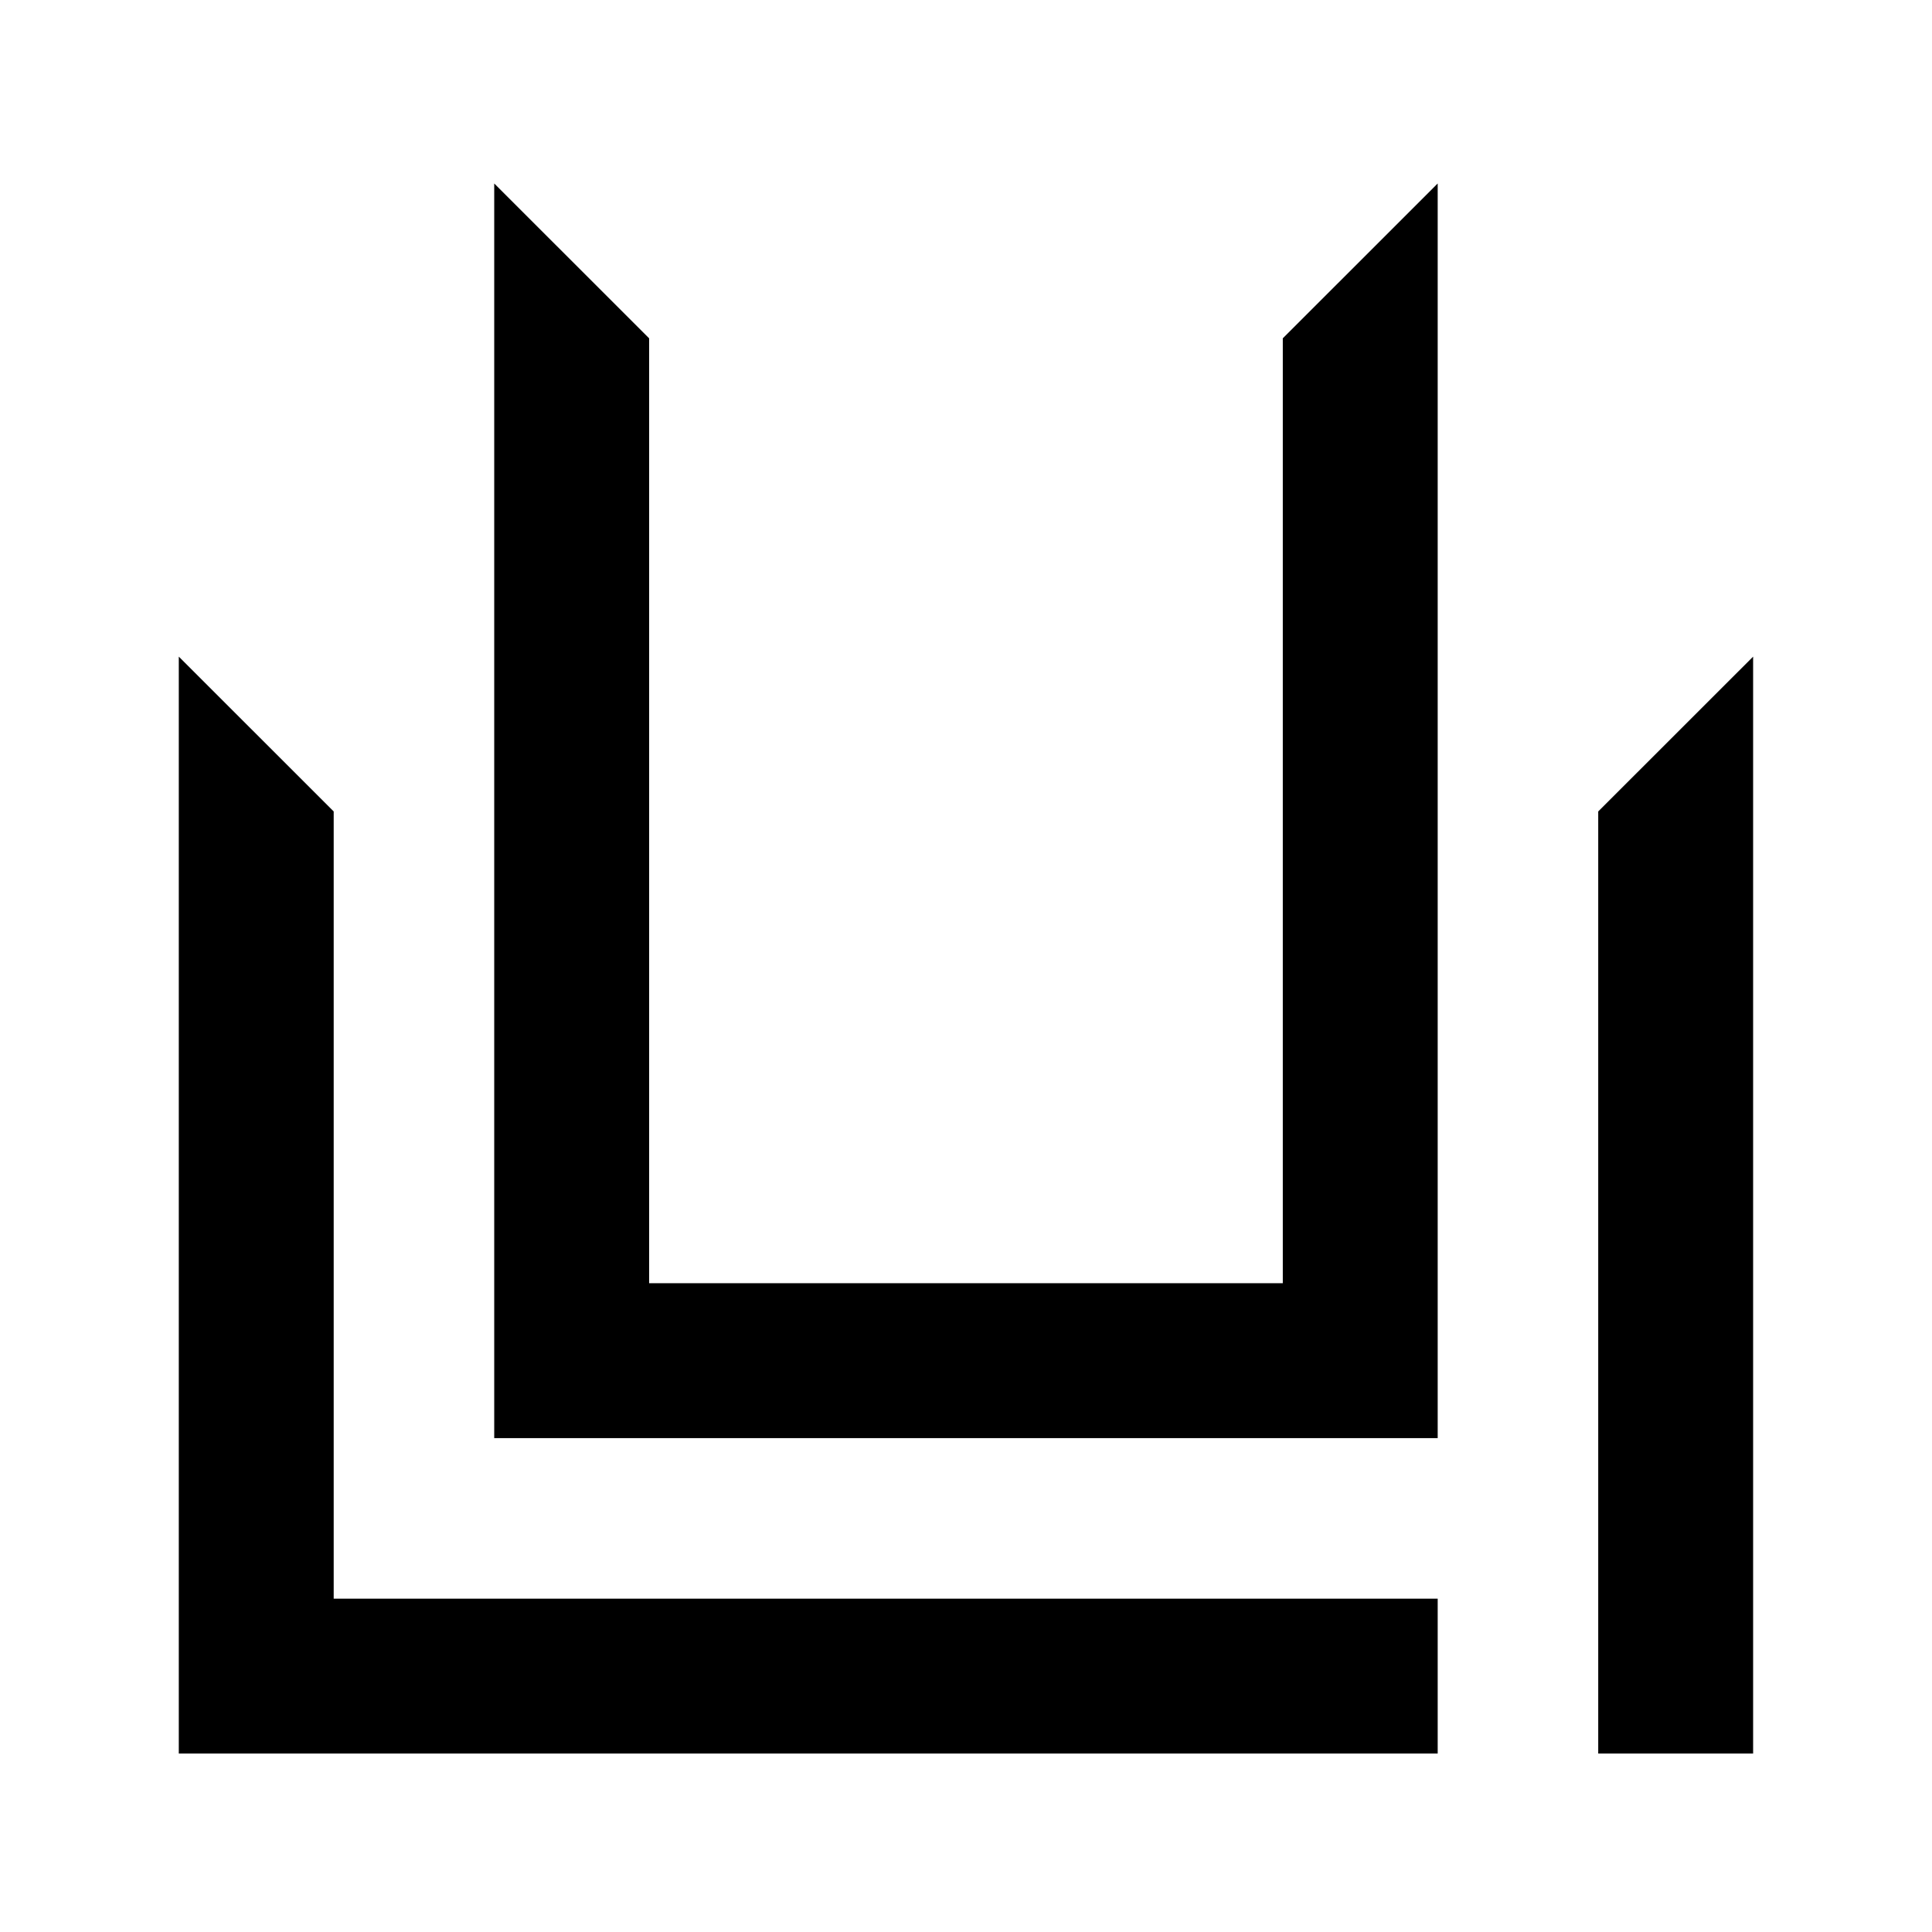 <?xml version="1.0" encoding="UTF-8" standalone="no"?>
<!-- Created with Inkscape (http://www.inkscape.org/) -->

<svg
   xmlns:dc="http://purl.org/dc/elements/1.1/"
   xmlns:cc="http://creativecommons.org/ns#"
   xmlns:rdf="http://www.w3.org/1999/02/22-rdf-syntax-ns#"
   xmlns:svg="http://www.w3.org/2000/svg"
   xmlns="http://www.w3.org/2000/svg"
   xmlns:sodipodi="http://sodipodi.sourceforge.net/DTD/sodipodi-0.dtd"
   xmlns:inkscape="http://www.inkscape.org/namespaces/inkscape"
   width="800"
   height="800"
   id="svg3300"
   version="1.1"
   inkscape:version="0.48+devel r13149"
   viewBox="-90 -90 980 980"
   sodipodi:docname="LUI2_.svg">
  <defs
     id="defs3302" />
  <sodipodi:namedview
     id="base"
     pagecolor="#ffffff"
     bordercolor="#666666"
     borderopacity="1.0"
     inkscape:pageopacity="0.0"
     inkscape:pageshadow="2"
     inkscape:zoom="0.7"
     inkscape:cx="622.06569"
     inkscape:cy="566.81018"
     inkscape:document-units="px"
     inkscape:current-layer="layer1"
     showgrid="true"
     showguides="false"
     inkscape:window-width="1920"
     inkscape:window-height="1018"
     inkscape:window-x="-8"
     inkscape:window-y="-8"
     inkscape:window-maximized="1">
    <inkscape:grid
       type="xygrid"
       id="grid3308" />
  </sodipodi:namedview>
  <g
     inkscape:label="圖層 1"
     inkscape:groupmode="layer"
     id="layer1"
     transform="translate(0,-252.362)">
    <path
       style="fill:#000000"
       d="m 160.692,321.277 0,-318.205 39.286,39.266 39.286,39.266 0,239.653 0,239.653 160.714,0 160.714,0 0,-239.653 0,-239.653 39.286,-39.266 39.286,-39.266 0,318.205 0,318.205 -239.286,0 -239.286,0 0,-318.205 z"
       id="path3316"
       inkscape:connector-curvature="0"
       transform="translate(-5e-6,252.362)" />
    <path
       style="fill:#000000"
       d="m 0.692,521.277 0,-278.205 39.286,39.266 39.286,39.266 0,199.653 0,199.653 280,0 280,0 0,39.286 0,39.286 -319.286,0 -319.286,0 0,-278.205 z"
       id="path3318"
       inkscape:connector-curvature="0"
       transform="translate(-5e-6,252.362)" />
    <path
       style="fill:#000000"
       d="m 720.692,560.543 0,-238.938 39.286,-39.266 39.286,-39.266 0,278.205 0,278.205 -39.286,0 -39.286,0 0,-238.938 z"
       id="path3320"
       inkscape:connector-curvature="0"
       transform="translate(-5e-6,252.362)" />
  </g>
</svg>
